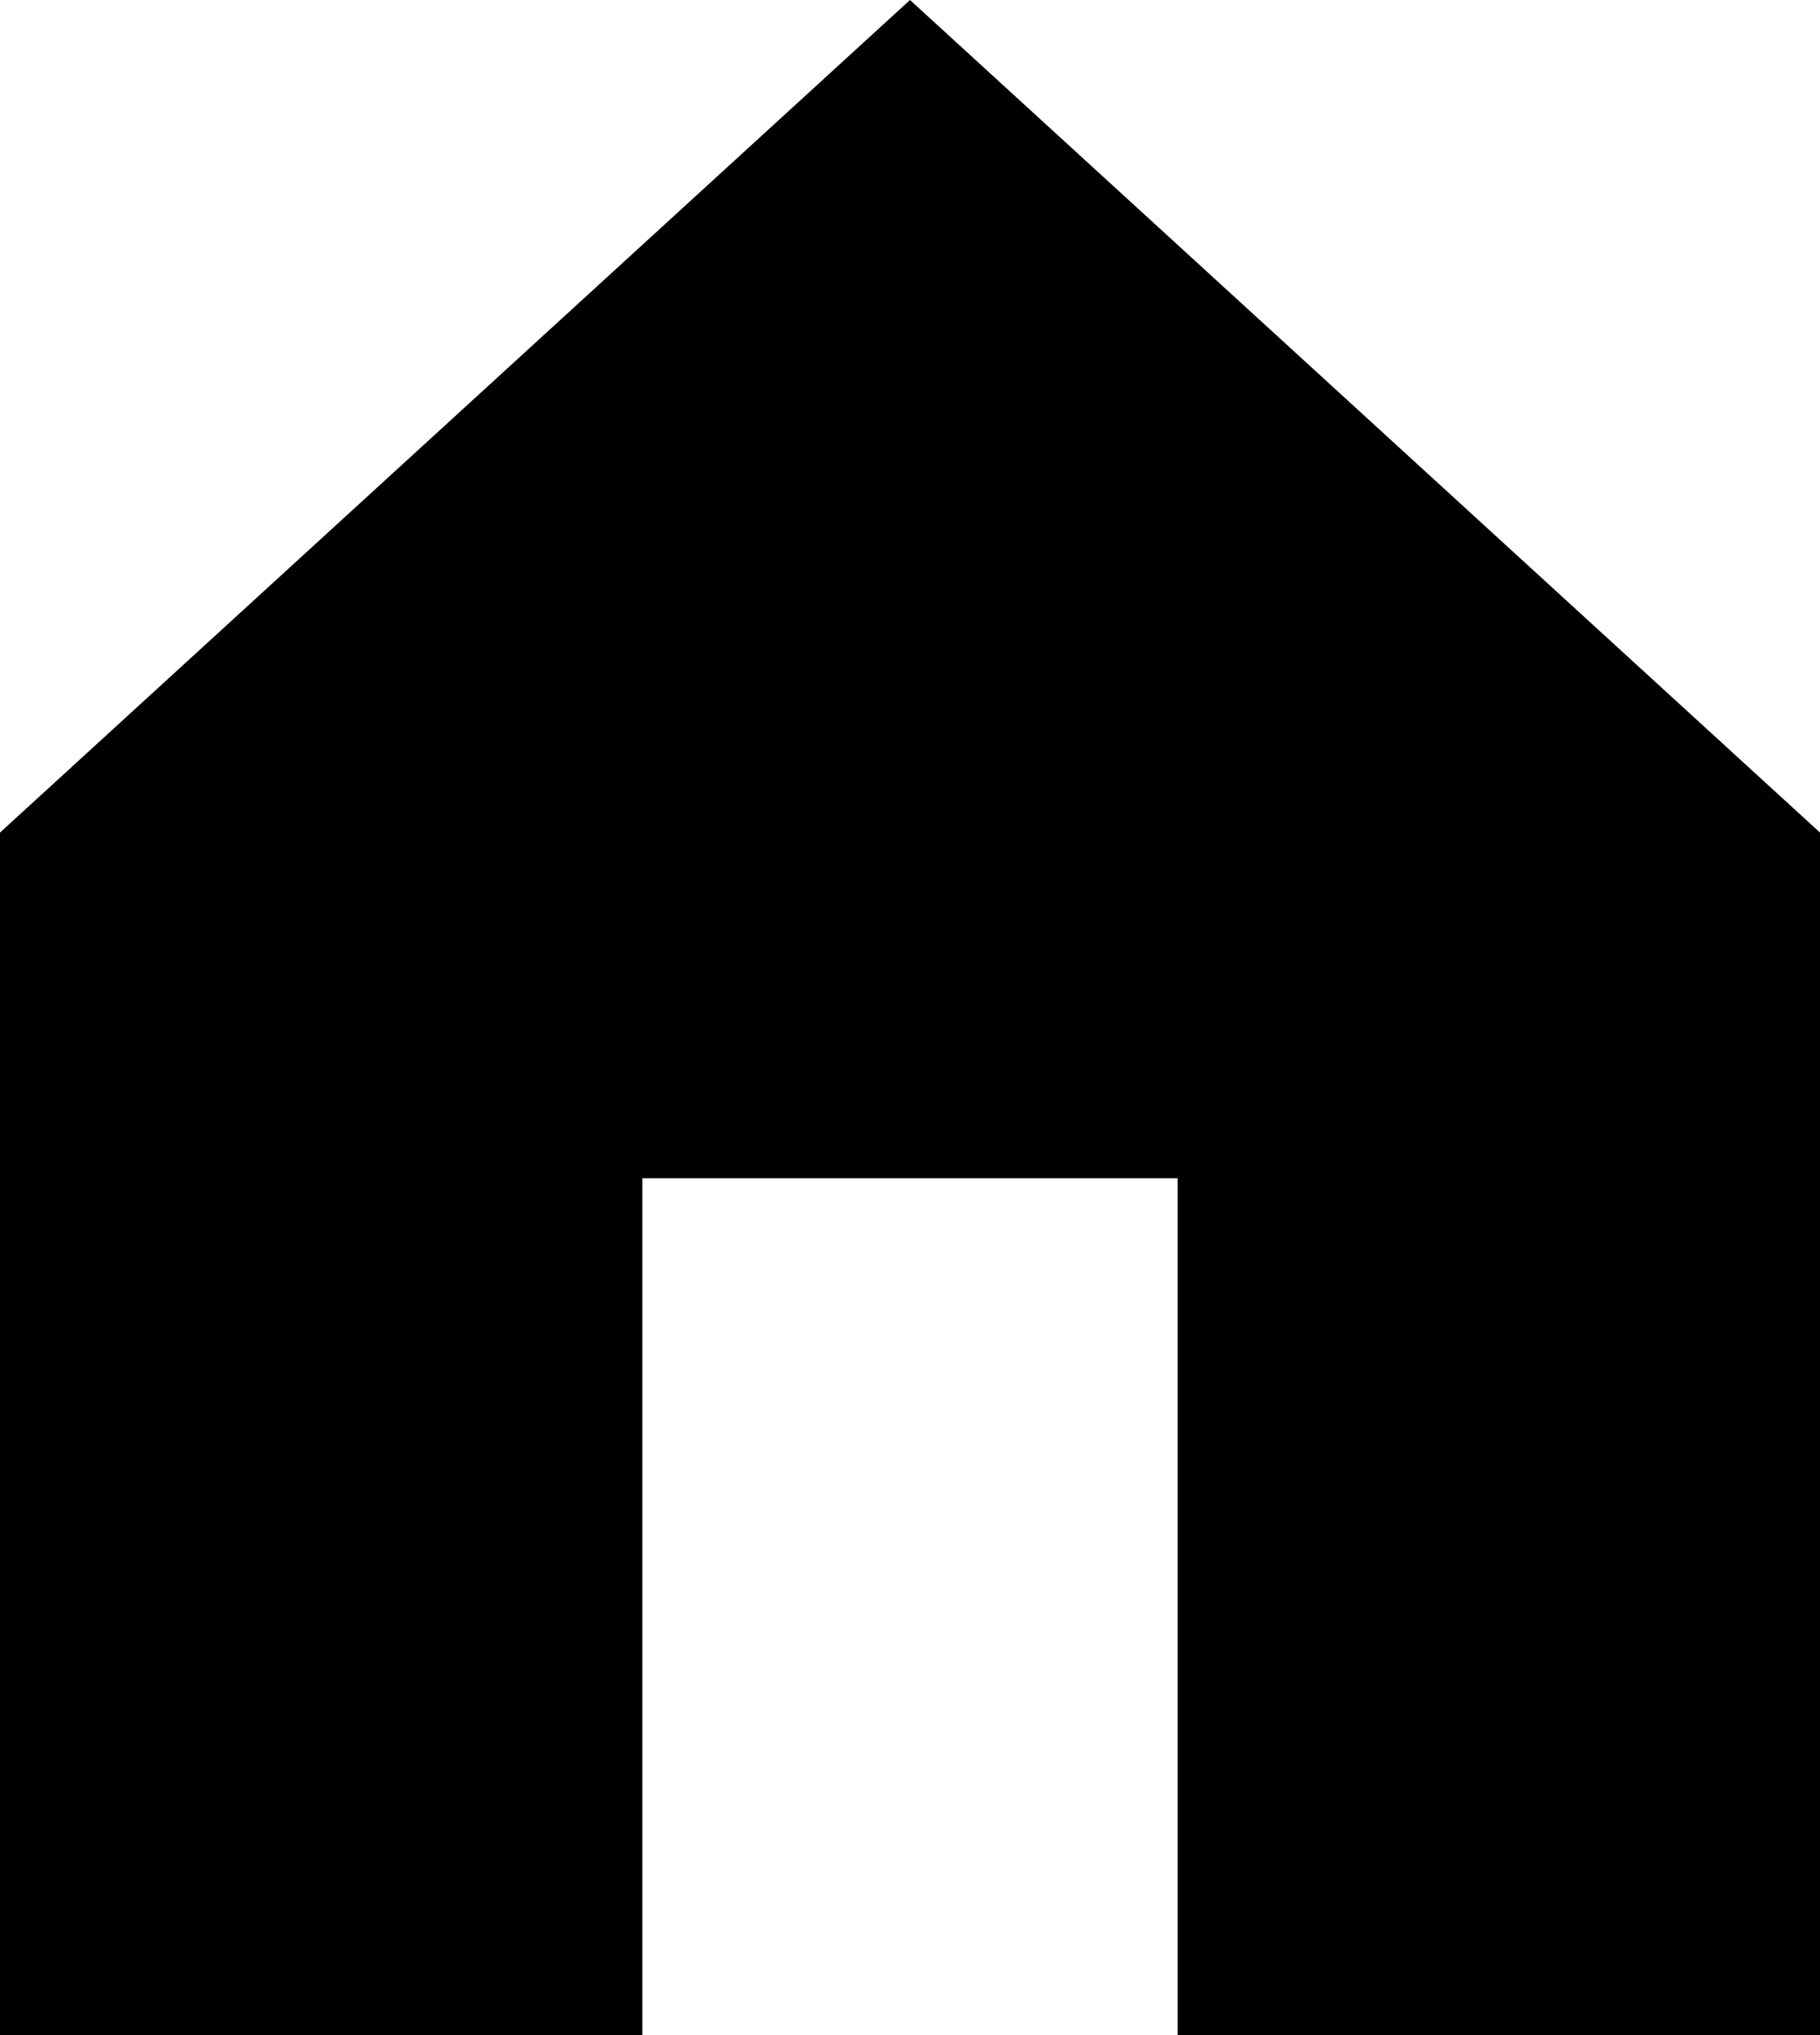 <svg xmlns="http://www.w3.org/2000/svg" width="17" height="19" viewBox="0 0 17 19"><path fill-rule="evenodd" d="M50.5,4 L59,11.773 L59,23 L53,23 L53,15 L48,15 L48,23 L42,23 L42,11.773 L50.5,4 Z" transform="translate(-42 -4)"/></svg>